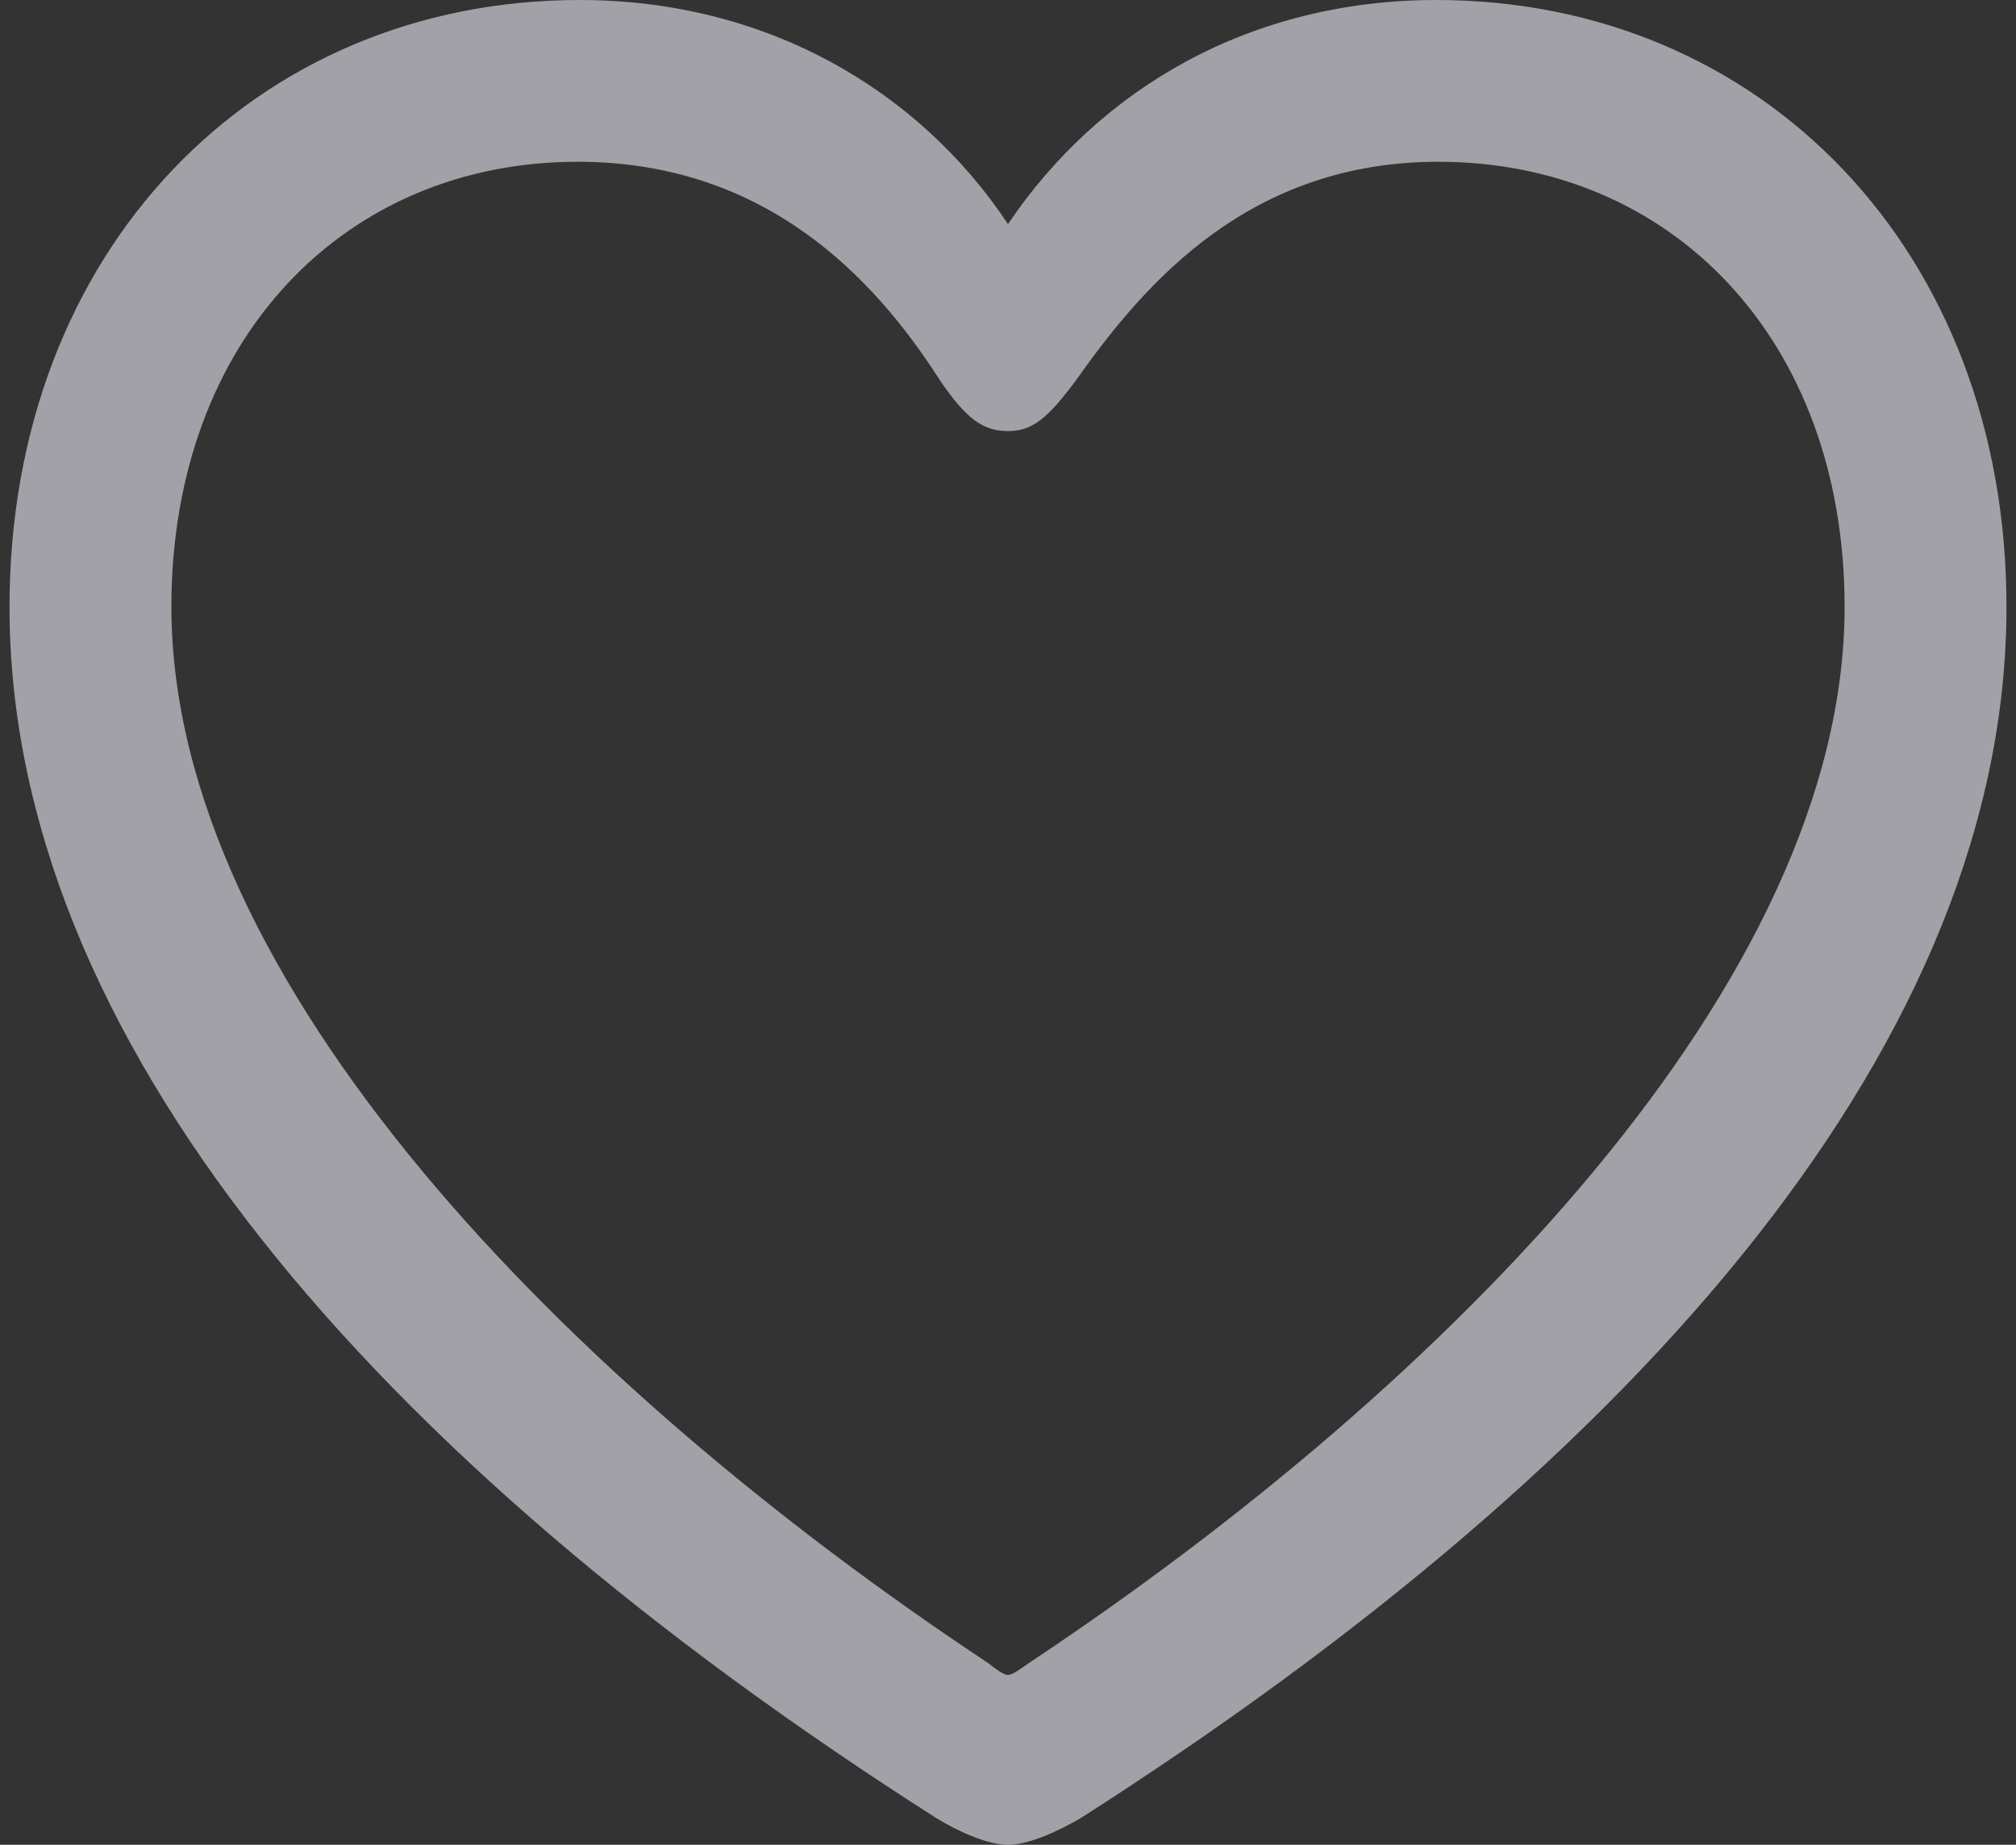 <svg xmlns="http://www.w3.org/2000/svg" width="106" height="97" fill="none"><rect width="100%" height="100%" fill="#333333" stroke="none"/><path fill="#EBEBF5" fill-opacity=".6" d="M.5 31.91c0 22.507 18.875 44.644 48.693 63.663C50.303 96.26 51.89 97 53 97c1.11 0 2.696-.74 3.86-1.427 29.765-19.02 48.64-41.156 48.64-63.662C105.5 13.208 92.653 0 75.523 0 65.742 0 57.81 4.65 53 11.782 48.295 4.702 40.258 0 30.477 0 13.347 0 .5 13.208.5 31.91Zm8.512 0c0-14.053 9.094-23.404 21.36-23.404 9.94 0 15.65 6.181 19.033 11.465 1.427 2.113 2.326 2.694 3.595 2.694 1.269 0 2.062-.634 3.595-2.694 3.648-5.178 9.147-11.465 19.033-11.465 12.266 0 21.36 9.351 21.36 23.405 0 19.653-20.778 40.839-42.878 55.526-.528.37-.898.634-1.11.634-.212 0-.582-.264-1.057-.634C29.79 72.75 9.013 51.564 9.013 31.911Z"/></svg>

